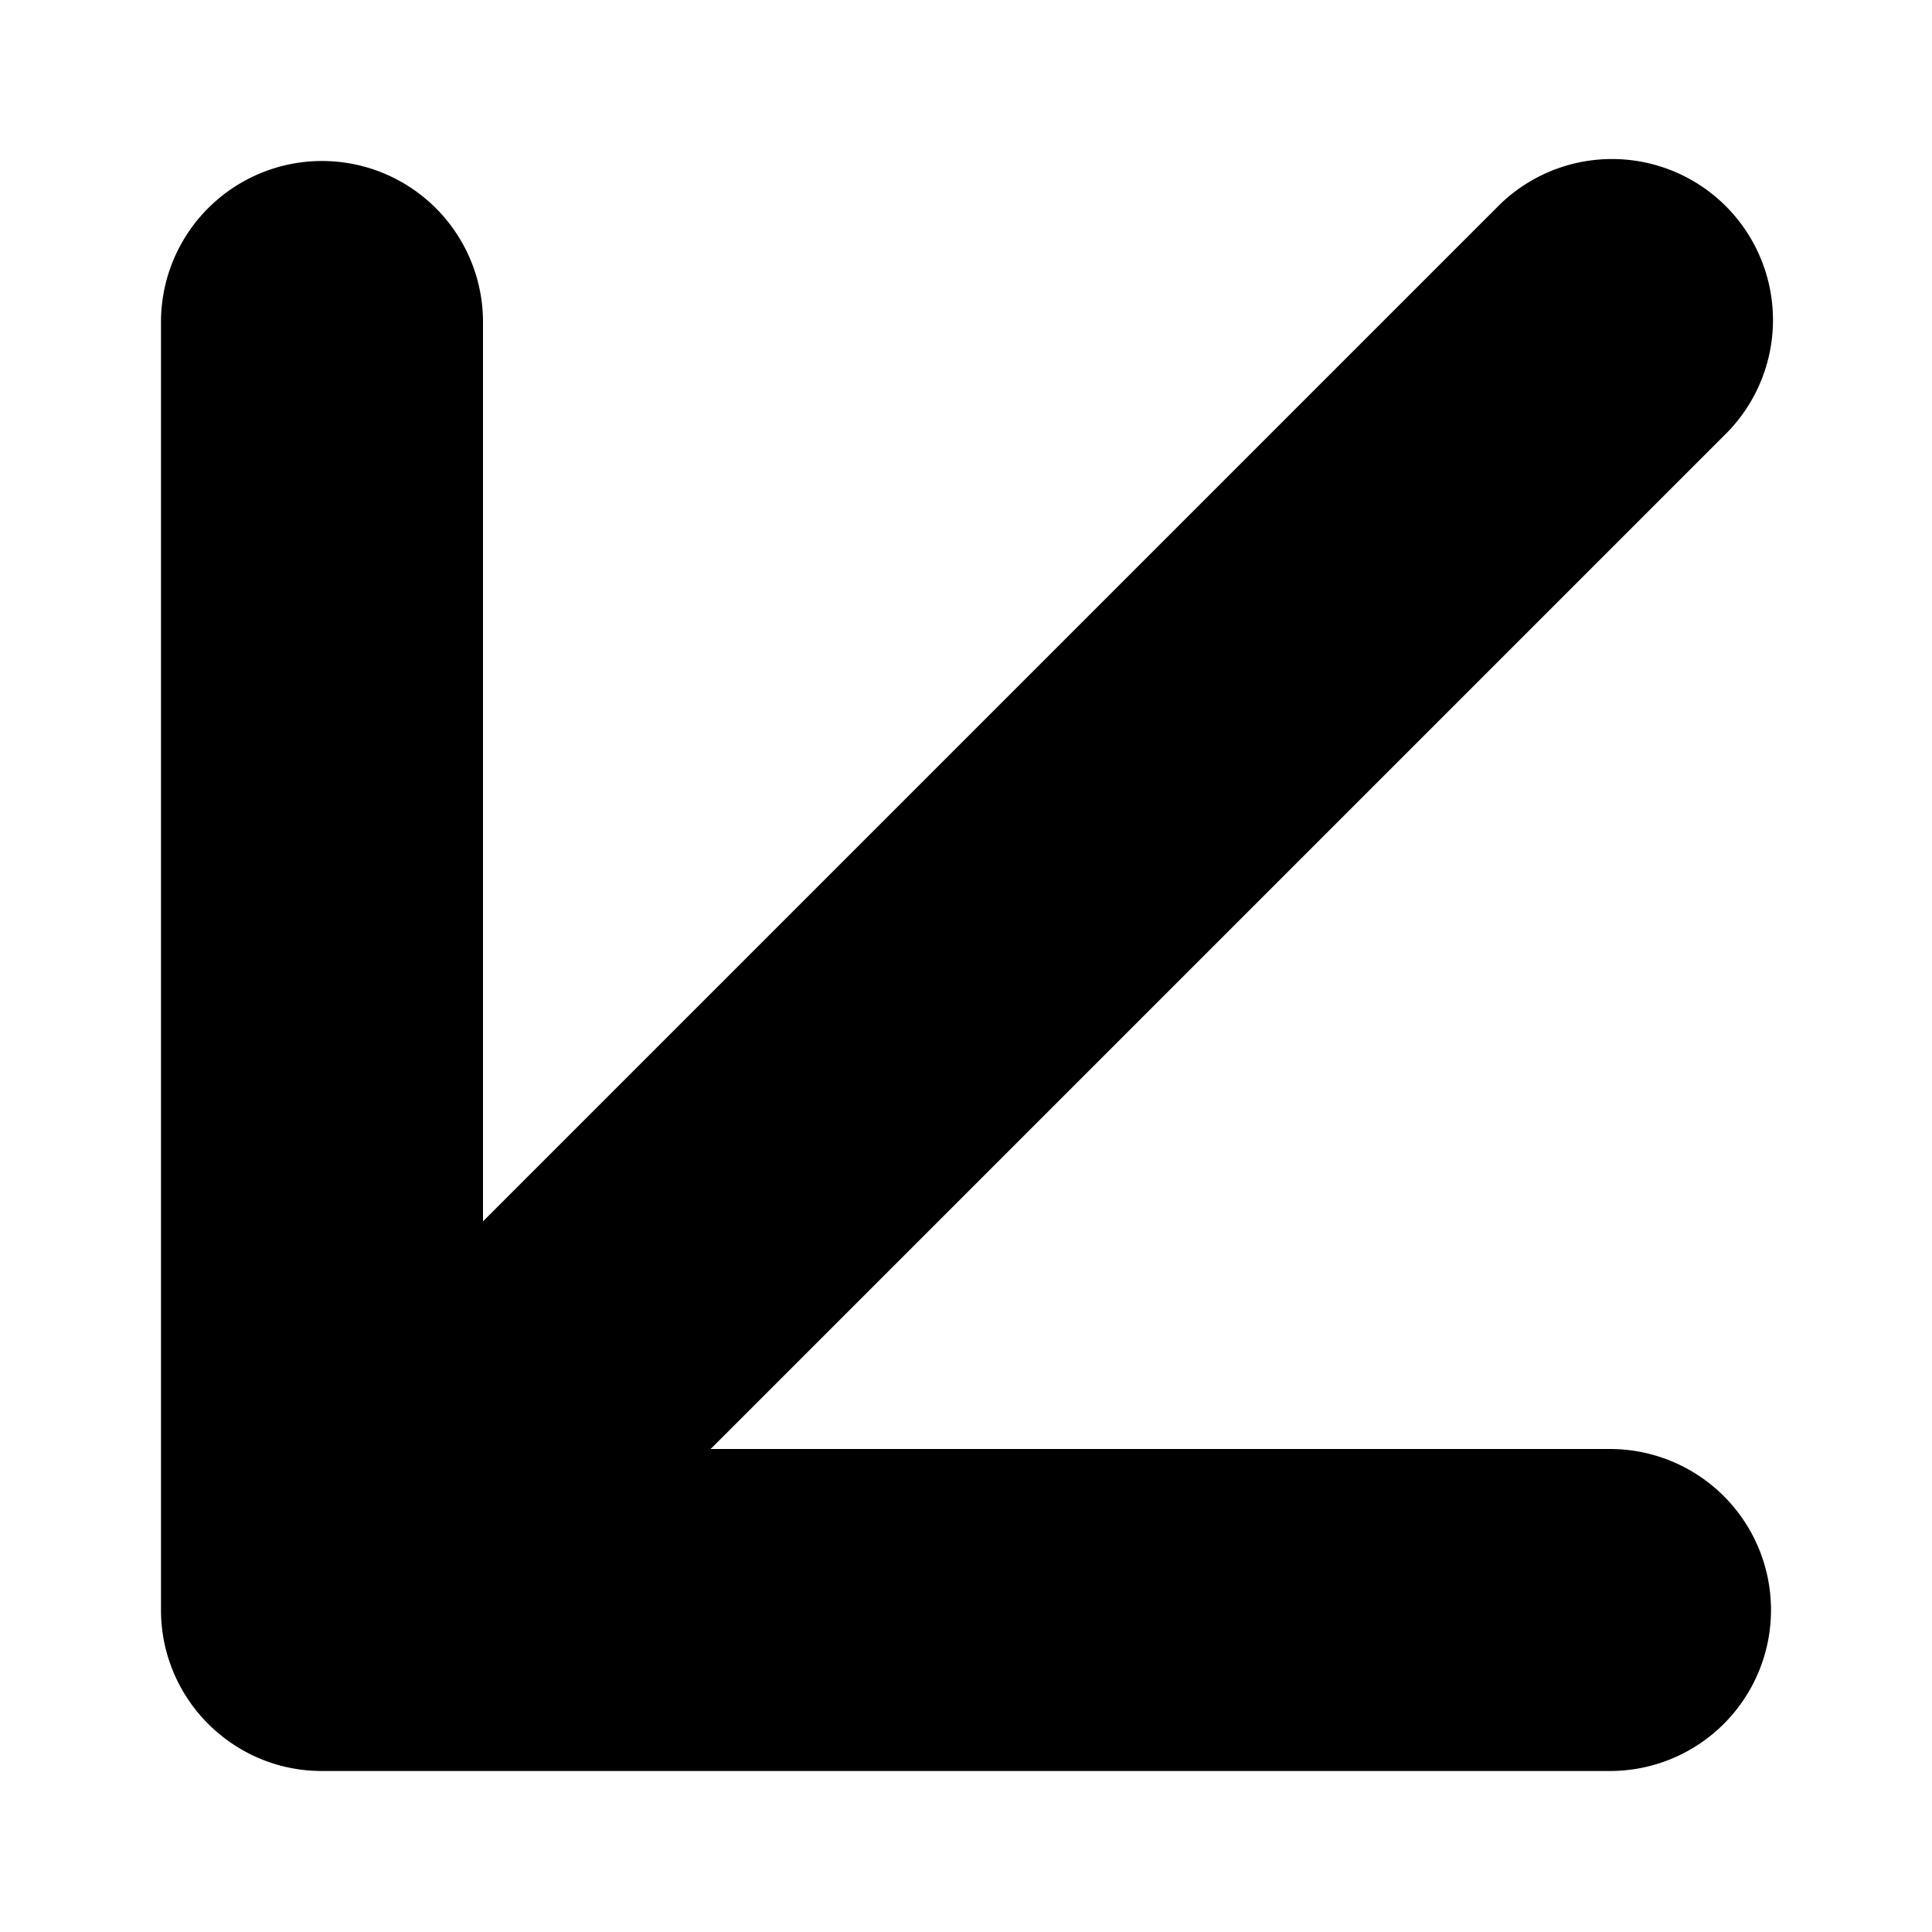 <svg xmlns="http://www.w3.org/2000/svg" fill="currentColor" viewBox="0 0 24 24">
  <path fill-rule="evenodd" d="M6 4a2 2 0 1 0-4 0v16a1.994 1.994 0 0 0 .728 1.543c.343.284.783.455 1.263.457H20a2 2 0 1 0 0-4H8.828L21.414 5.414a2 2 0 1 0-2.828-2.828L6 15.172V4Z" clip-rule="evenodd"/>
</svg>
